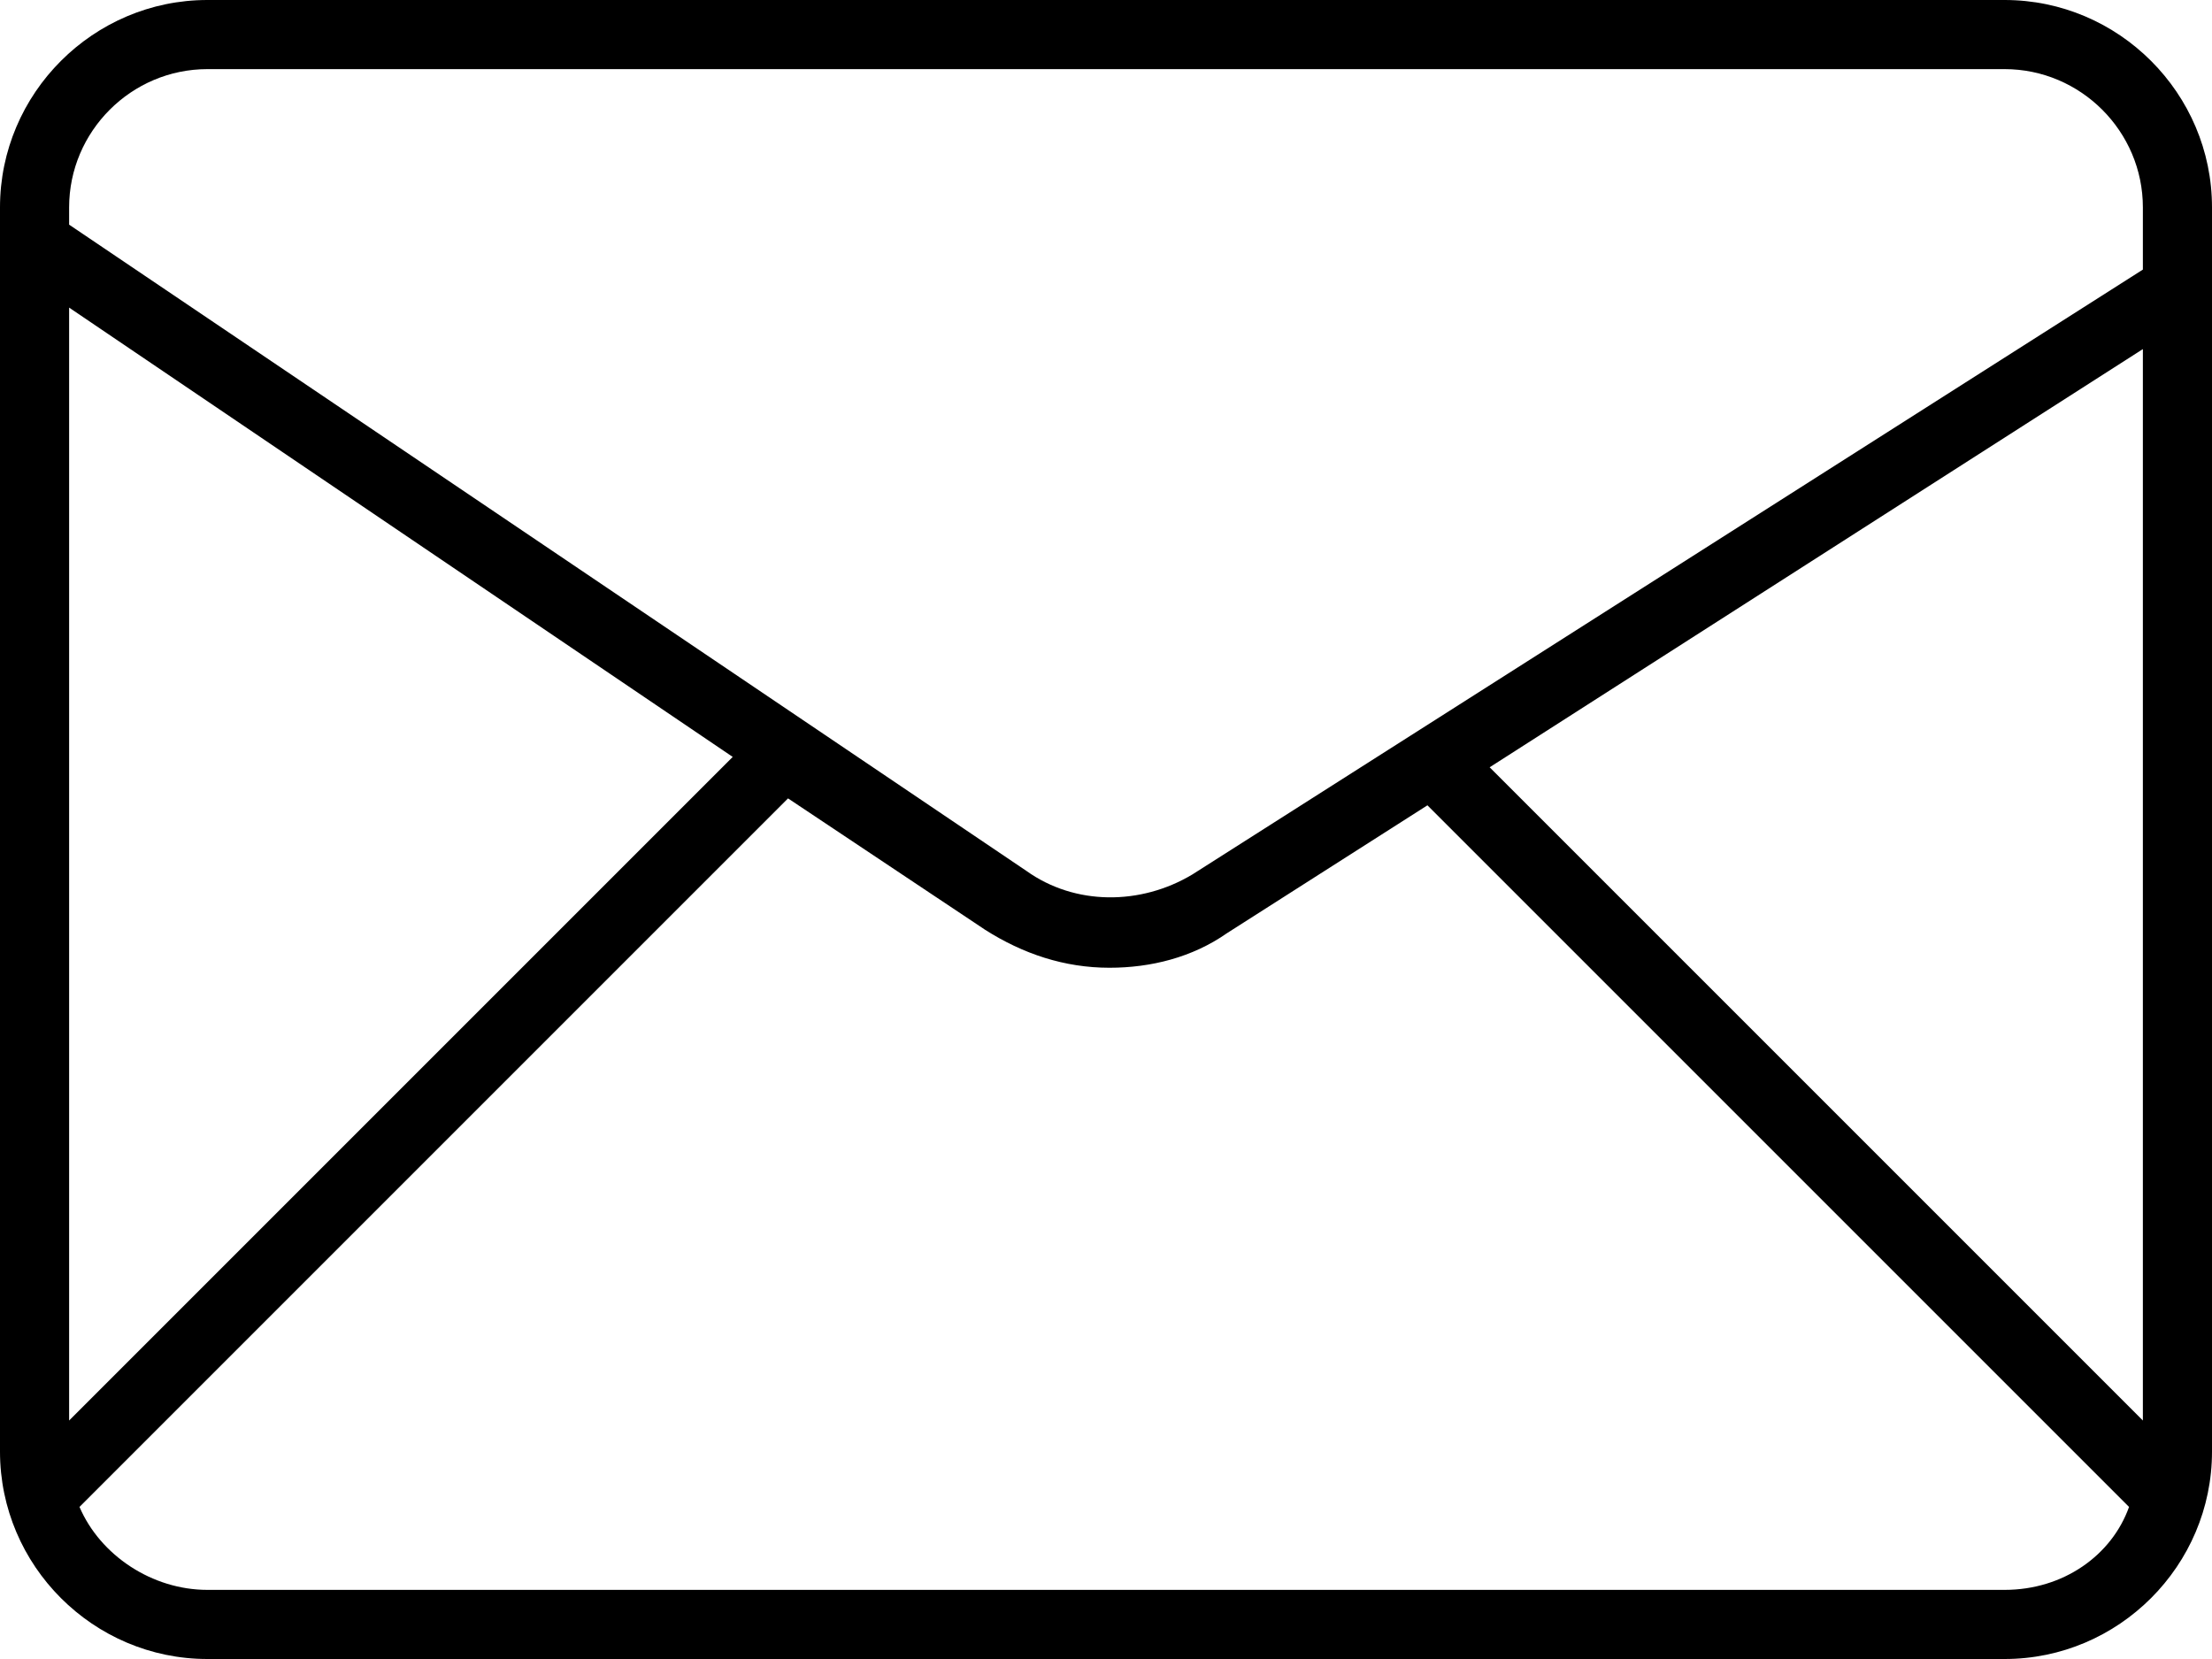 <?xml version="1.0" encoding="utf-8"?>
<!-- Generator: Adobe Illustrator 26.3.1, SVG Export Plug-In . SVG Version: 6.00 Build 0)  -->
<svg version="1.1" id="Layer_1" xmlns="http://www.w3.org/2000/svg" xmlns:xlink="http://www.w3.org/1999/xlink" x="0px" y="0px"
	 viewBox="0 0 64 48" style="enable-background:new 0 0 64 48;" xml:space="preserve">
<path id="Mail" d="M58,0H6C2.7,0,0,2.7,0,6v36c0,3.3,2.7,6,6,6h52c3.3,0,6-2.7,6-6V6C64,2.7,61.3,0,58,0z M62,41.1L43.1,22.2
	L62,10.1V41.1z M6,2h52c2.2,0,4,1.8,4,4v1.8L34.5,25.3c-1.5,0.9-3.4,0.9-4.8-0.1L2,6.5V6C2,3.8,3.8,2,6,2z M2,8.9l19.2,13L2,41.1
	V8.9z M58,46H6c-1.6,0-3.1-1-3.7-2.4l20.5-20.5l5.7,3.8c1.1,0.7,2.3,1.1,3.6,1.1c1.2,0,2.4-0.3,3.4-1l5.8-3.7l20.3,20.3
	C61.1,45,59.7,46,58,46z"/>
</svg>
